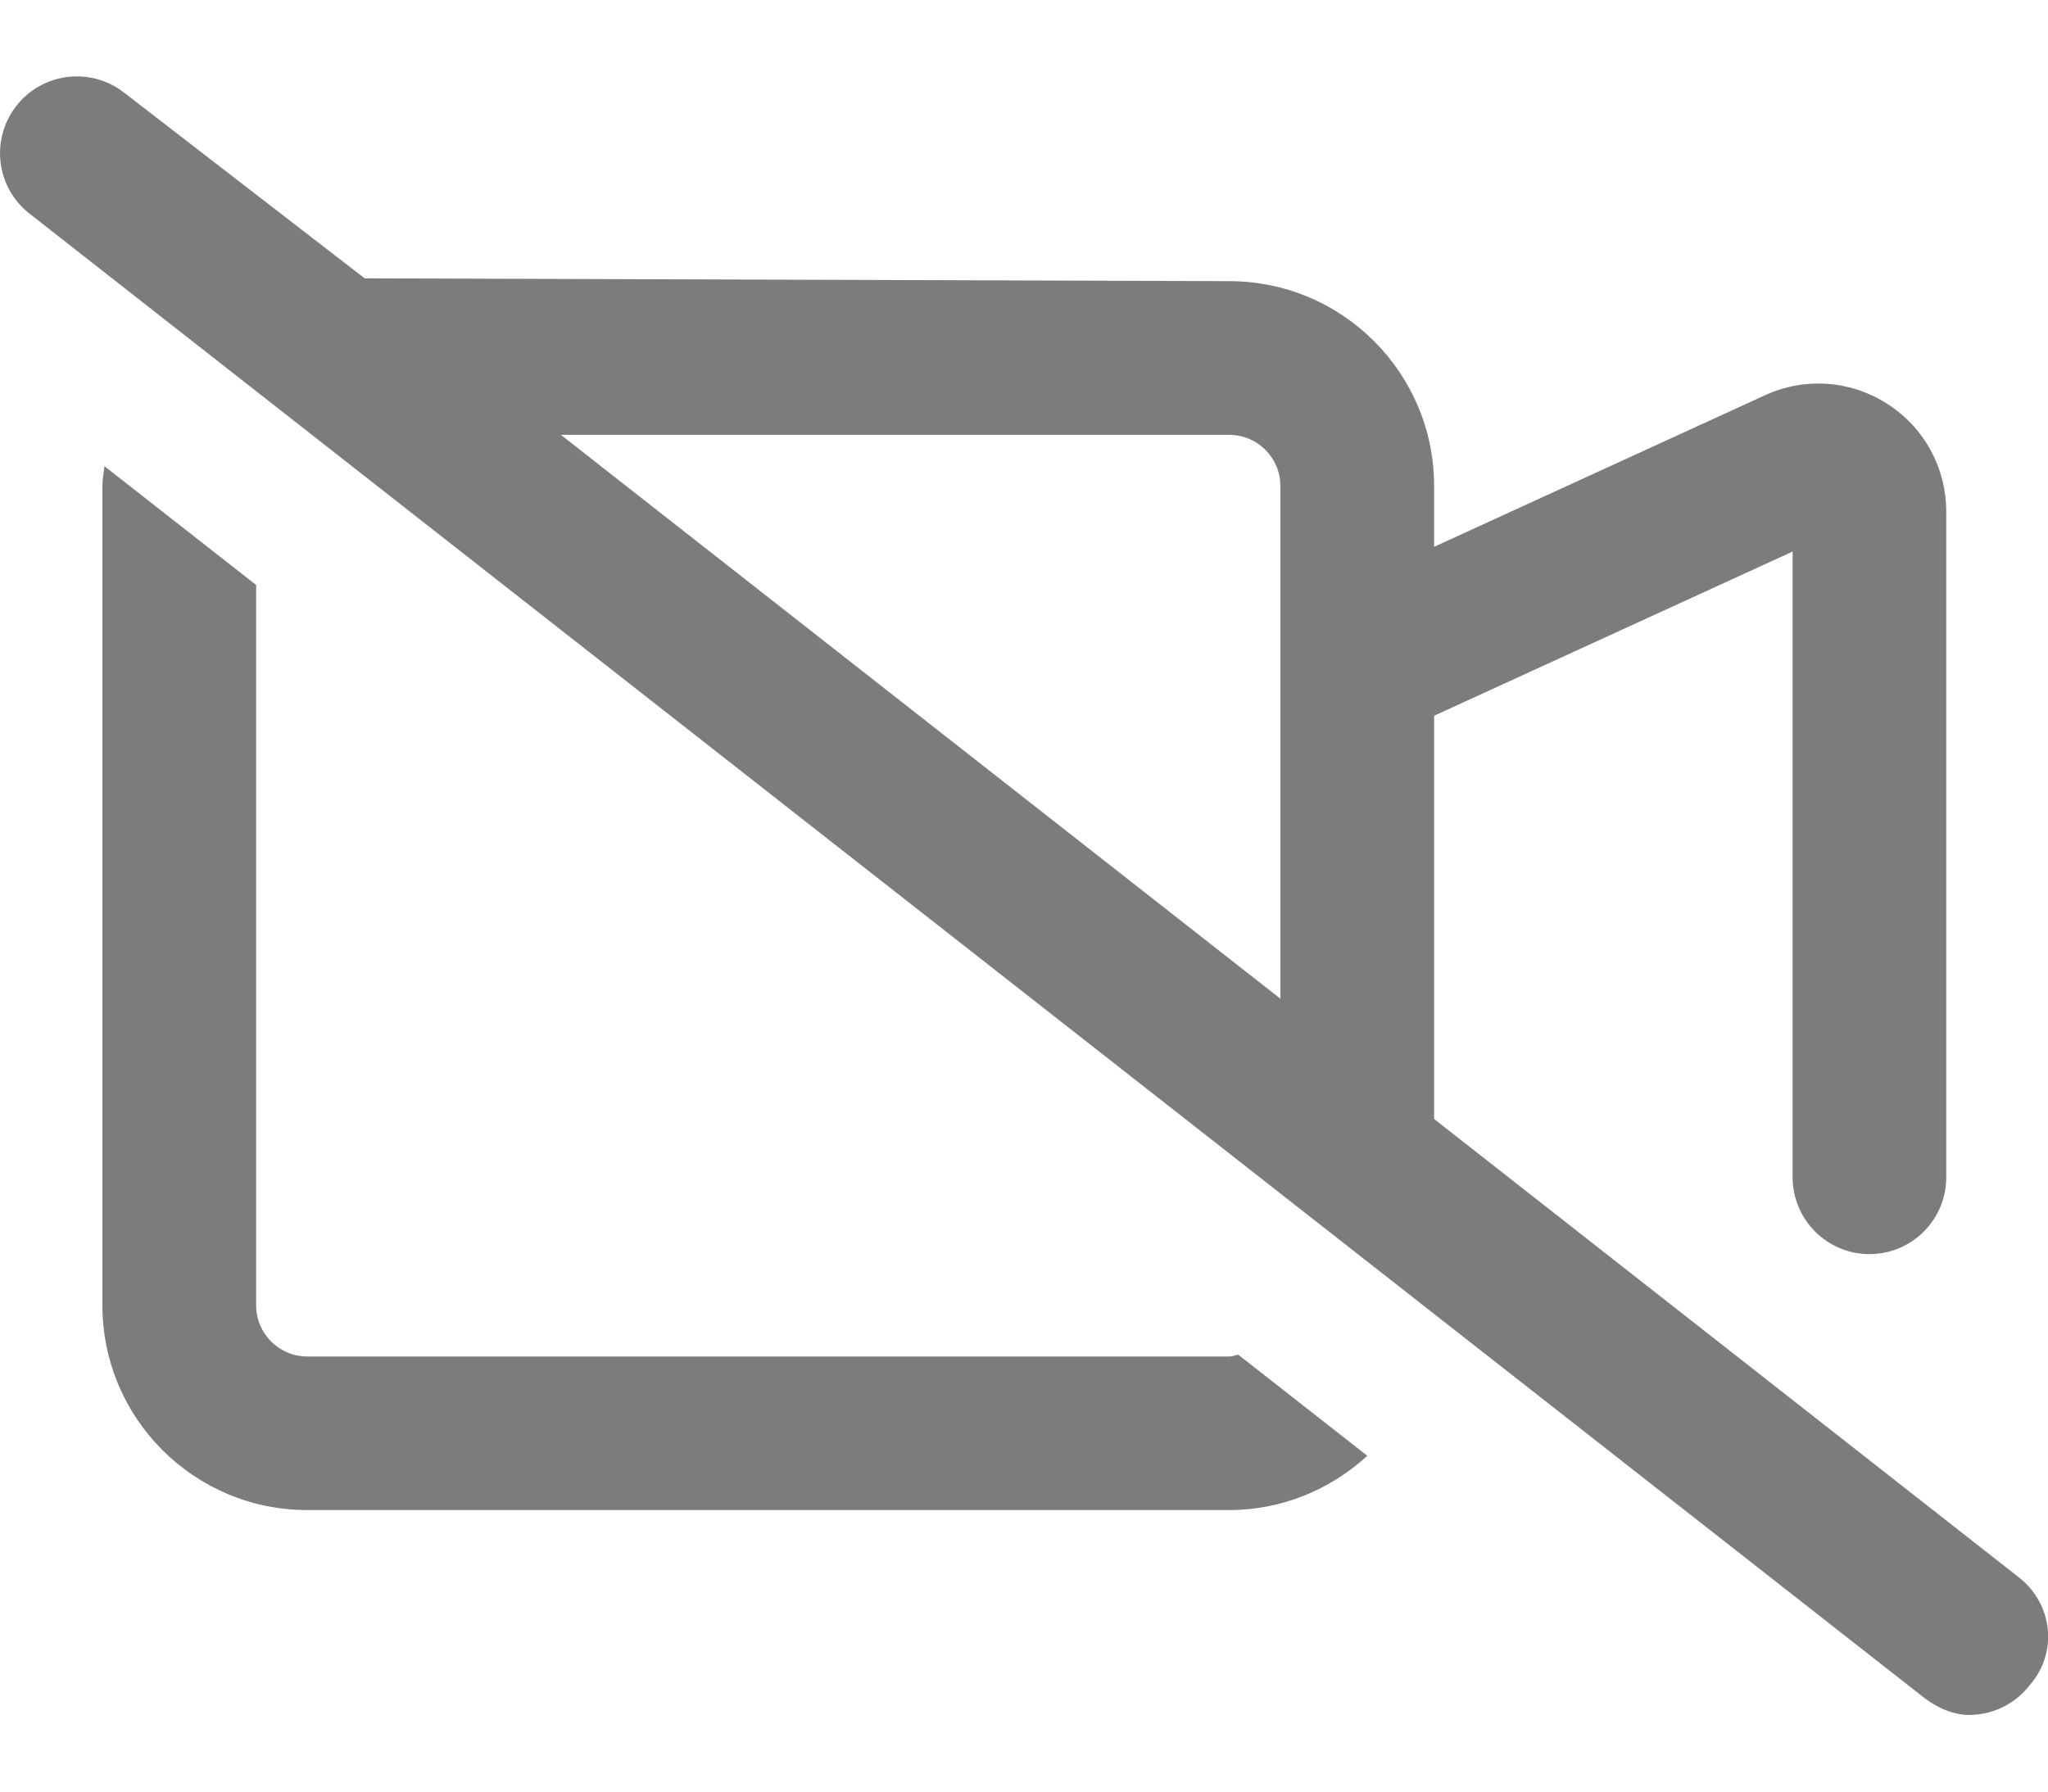 <svg width="16" height="14" viewBox="0 0 16 14" fill="none" xmlns="http://www.w3.org/2000/svg">
<path d="M15.775 12.328L11.204 8.744V5.593L14.005 4.31V9.2C14.005 9.531 14.274 9.8 14.605 9.8C14.936 9.8 15.205 9.532 15.205 9.2V3.998C15.205 3.656 15.033 3.341 14.745 3.156C14.457 2.971 14.098 2.946 13.788 3.089L11.204 4.273V3.798C11.204 2.914 10.487 2.197 9.603 2.197L2.849 2.175L0.971 0.725C0.709 0.52 0.333 0.566 0.128 0.827C-0.076 1.088 -0.031 1.465 0.23 1.669L15.012 13.251C15.145 13.358 15.275 13.401 15.383 13.401C15.561 13.401 15.737 13.322 15.855 13.171C16.083 12.911 16.035 12.533 15.775 12.328ZM10.003 7.804L4.382 3.398H9.603C9.824 3.398 10.003 3.577 10.003 3.798V7.804ZM9.603 10.6H2.401C2.18 10.6 2.001 10.421 2.001 10.2V4.571L0.816 3.643C0.811 3.695 0.8 3.745 0.8 3.798V10.2C0.8 11.084 1.517 11.8 2.401 11.8H9.603C10.02 11.8 10.397 11.637 10.682 11.376L9.674 10.586C9.651 10.59 9.628 10.6 9.603 10.6Z" fill="#7C7C7C"/>
</svg>
